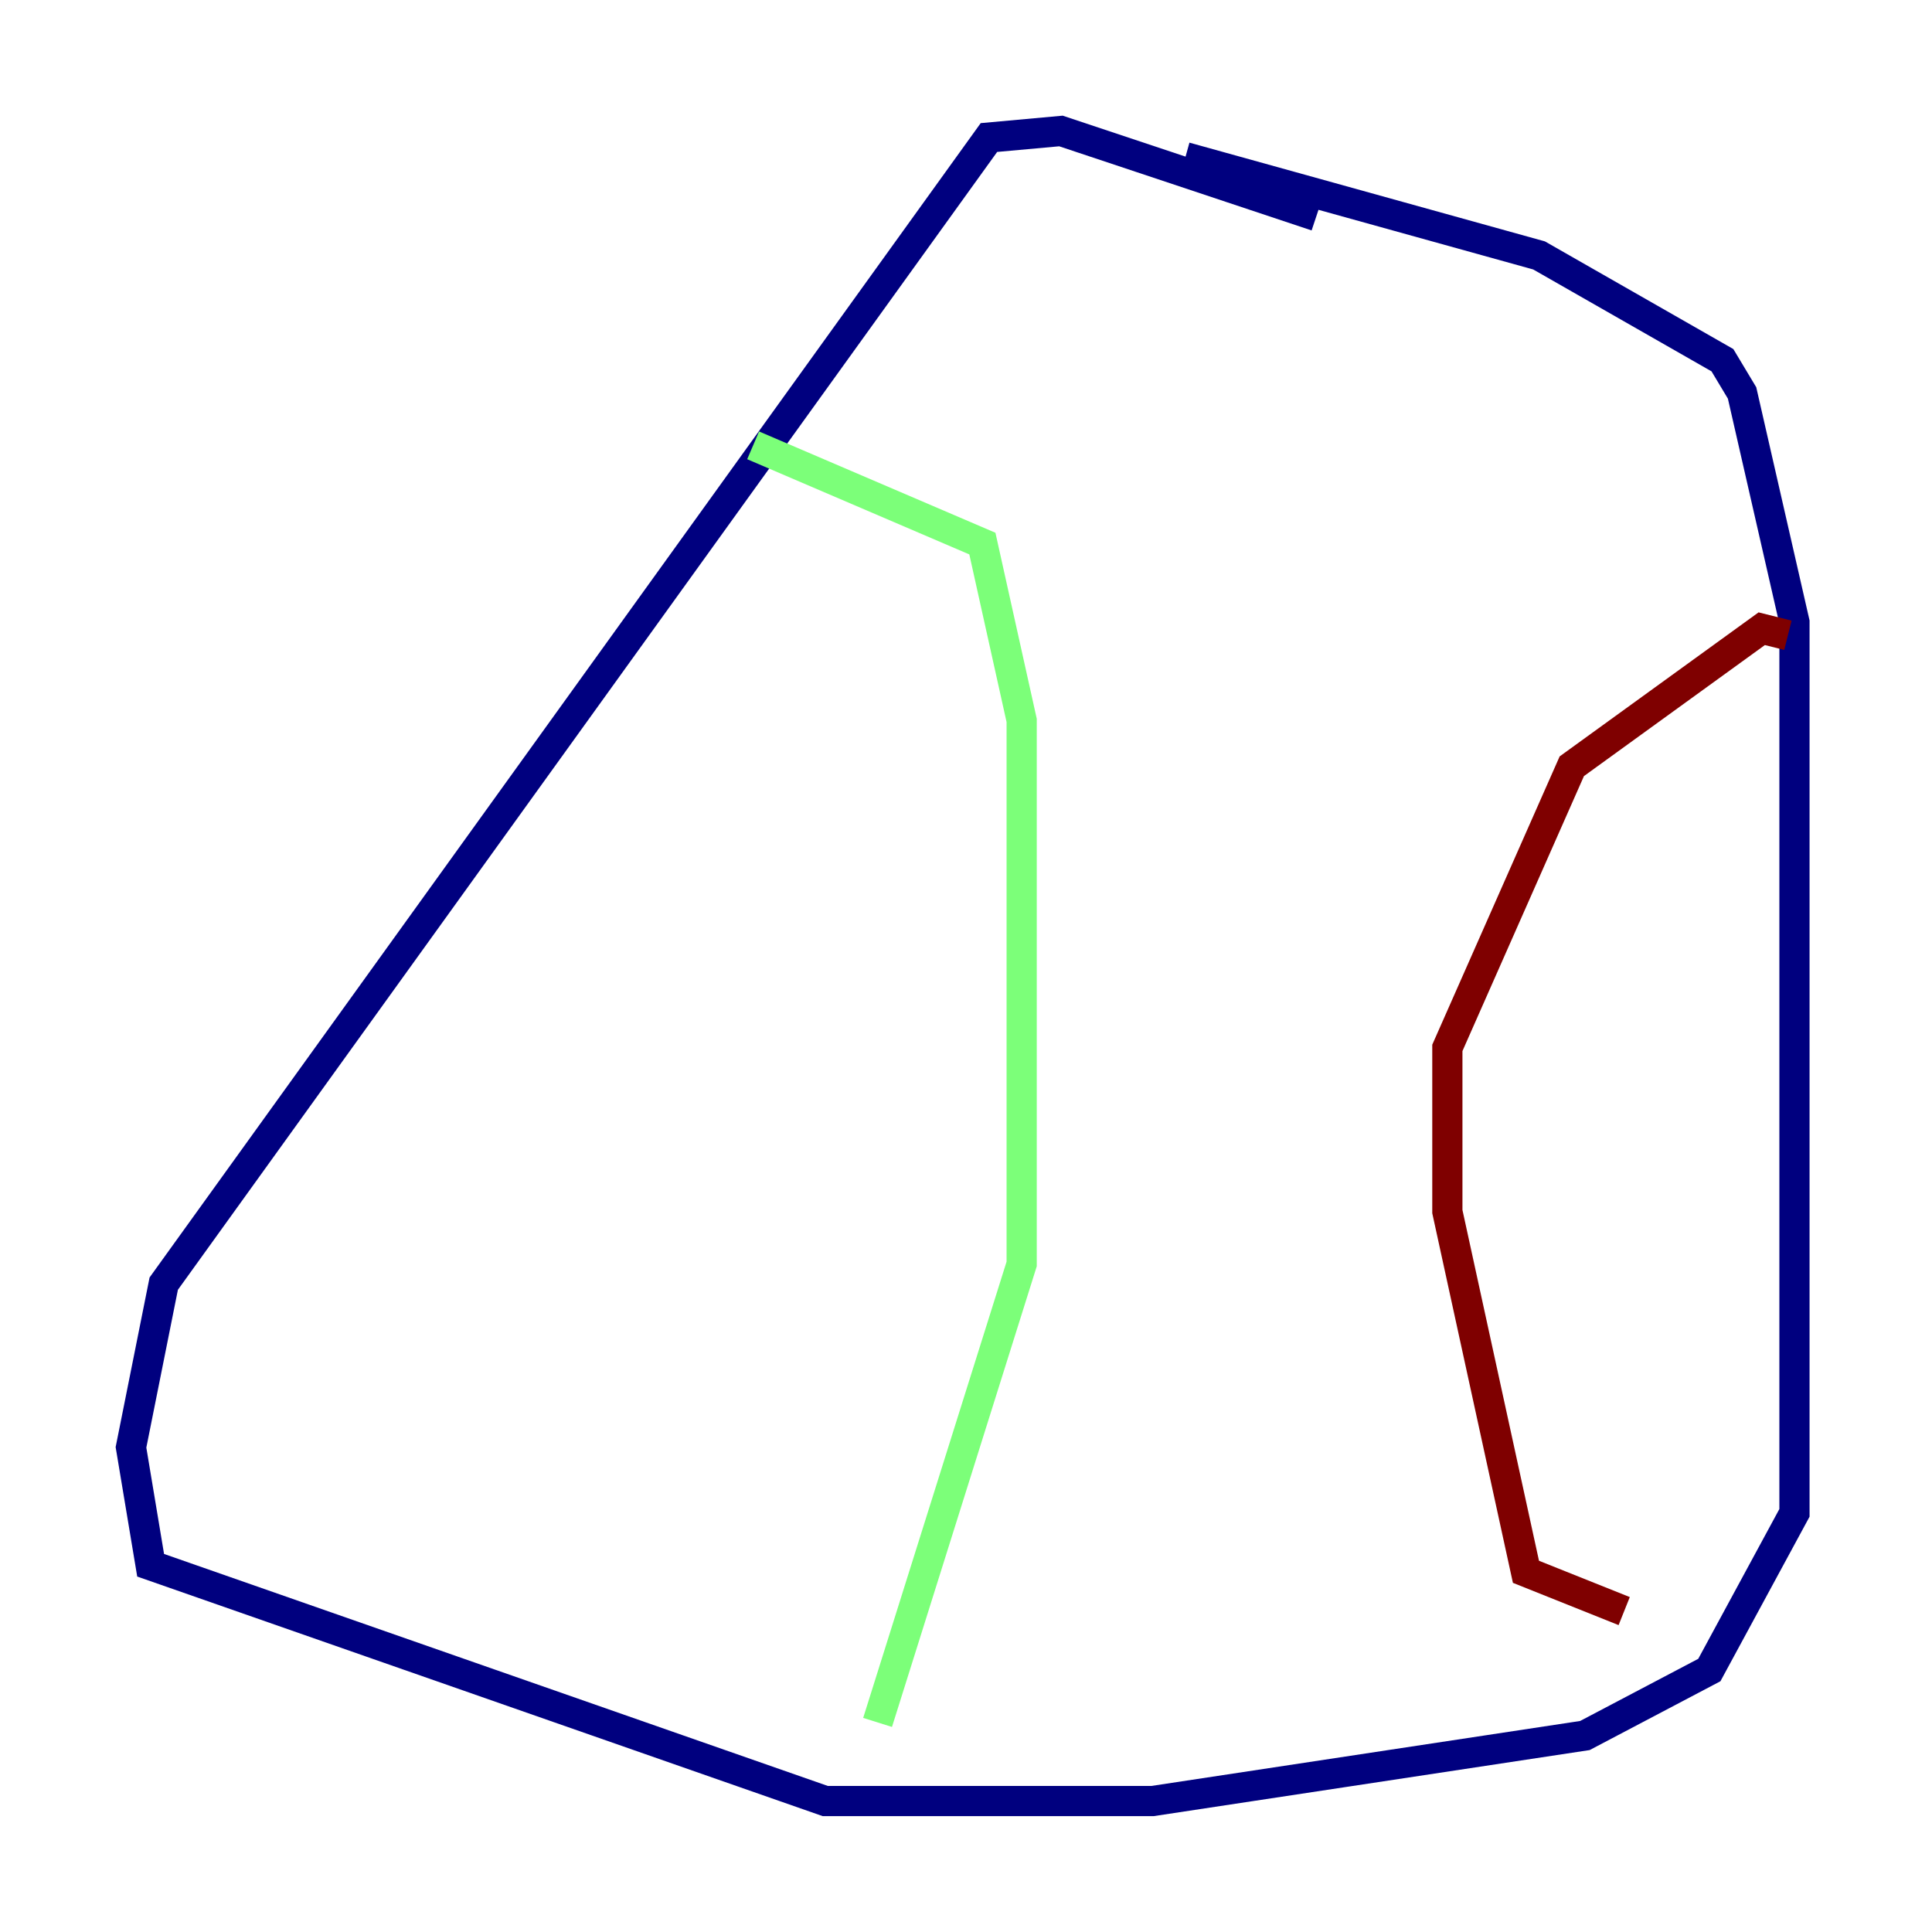 <?xml version="1.0" encoding="utf-8" ?>
<svg baseProfile="tiny" height="128" version="1.2" viewBox="0,0,128,128" width="128" xmlns="http://www.w3.org/2000/svg" xmlns:ev="http://www.w3.org/2001/xml-events" xmlns:xlink="http://www.w3.org/1999/xlink"><defs /><polyline fill="none" points="87.214,14.319 70.291,8.678 65.519,9.112 10.848,85.044 8.678,95.891 9.98,103.702 54.671,119.322 76.366,119.322 105.003,114.983 113.248,110.644 118.888,100.231 118.888,41.22 115.417,26.034 114.115,23.864 101.966,16.922 78.536,10.414" stroke="#00007f" stroke-width="2" /><polyline fill="none" points="49.898,29.505 65.085,36.014 67.688,47.729 67.688,83.742 58.142,114.115" stroke="#7cff79" stroke-width="2" /><polyline fill="none" points="118.454,42.088 116.719,41.654 104.136,50.766 95.891,69.424 95.891,80.271 101.098,104.136 107.607,106.739" stroke="#7f0000" stroke-width="2" /></svg>